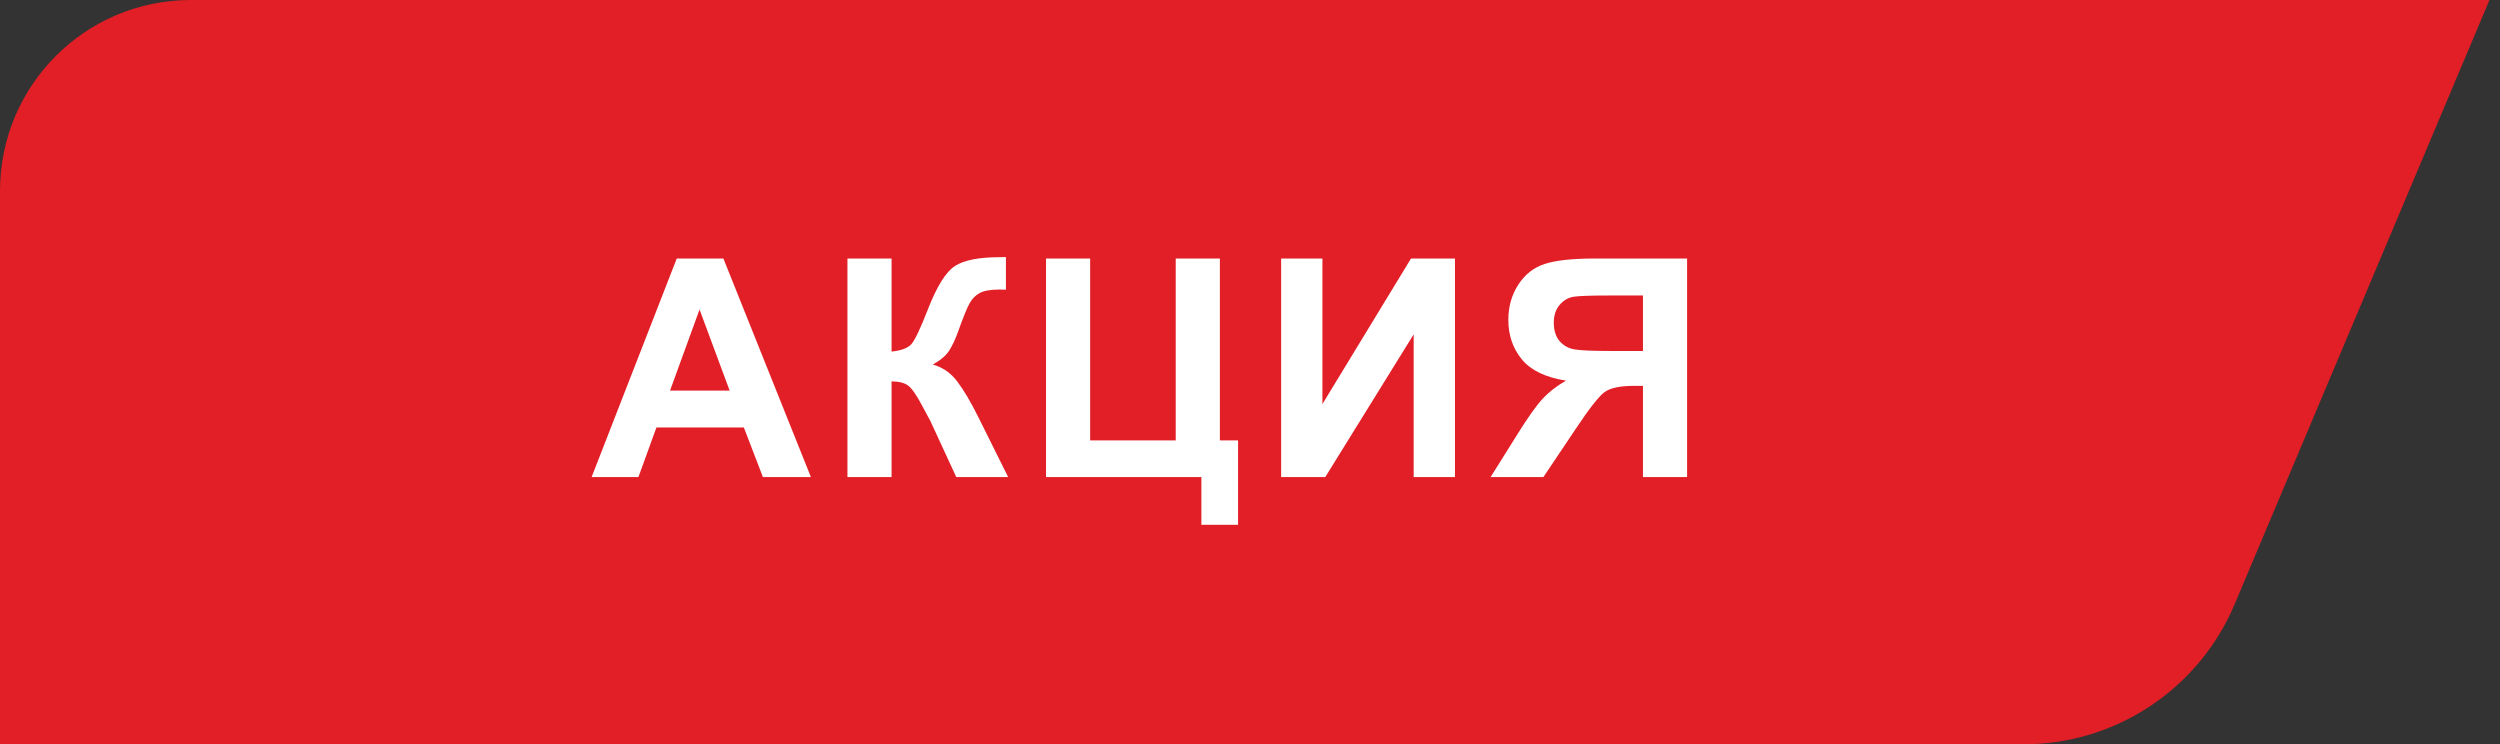 <svg width="131" height="39" viewBox="0 0 131 39" fill="none" xmlns="http://www.w3.org/2000/svg">
<rect x="0" y="0" width="131" height="39" fill="#333333" stroke="none"/>
<path d="M0 10C0 4.477 4.477 0 10 0H130.448L117.095 31.663C115.219 36.109 110.863 39 106.038 39H0V10Z" fill="#E21E26"/>
<path d="M42.492 25H39.977L38.977 22.398H34.398L33.453 25H31L35.461 13.547H37.906L42.492 25ZM38.234 20.469L36.656 16.219L35.109 20.469H38.234ZM44.406 13.547H46.718V18.422C47.234 18.37 47.583 18.237 47.765 18.023C47.947 17.81 48.228 17.216 48.609 16.242C49.088 15.003 49.57 14.232 50.054 13.93C50.533 13.628 51.307 13.477 52.374 13.477C52.426 13.477 52.538 13.474 52.71 13.469V15.18L52.382 15.172C51.908 15.172 51.562 15.232 51.343 15.352C51.124 15.466 50.947 15.643 50.812 15.883C50.676 16.122 50.476 16.615 50.21 17.359C50.07 17.755 49.916 18.086 49.749 18.352C49.588 18.617 49.299 18.867 48.882 19.102C49.398 19.247 49.822 19.542 50.156 19.984C50.494 20.427 50.864 21.052 51.265 21.859L52.828 25H50.109L48.742 22.039C48.721 21.997 48.676 21.917 48.609 21.797C48.583 21.755 48.486 21.576 48.32 21.258C48.023 20.695 47.778 20.344 47.585 20.203C47.398 20.062 47.109 19.99 46.718 19.984V25H44.406V13.547ZM54.811 13.547H57.124V23.078H61.608V13.547H63.921V23.078H64.874V27.5H62.952V25H54.811V13.547ZM67.131 13.547H69.295V21.172L73.936 13.547H76.24V25H74.076V17.523L69.443 25H67.131V13.547ZM86.091 25V20.219H85.623C84.893 20.219 84.378 20.328 84.076 20.547C83.779 20.766 83.268 21.419 82.544 22.508L80.873 25H78.107L79.505 22.766C80.057 21.88 80.498 21.26 80.826 20.906C81.154 20.547 81.565 20.227 82.06 19.945C80.992 19.779 80.222 19.409 79.748 18.836C79.273 18.258 79.037 17.568 79.037 16.766C79.037 16.068 79.211 15.45 79.56 14.914C79.914 14.372 80.378 14.01 80.951 13.828C81.529 13.641 82.391 13.547 83.537 13.547H88.404V25H86.091ZM86.091 15.484H84.287C83.37 15.484 82.766 15.505 82.474 15.547C82.188 15.588 81.94 15.729 81.732 15.969C81.523 16.208 81.419 16.521 81.419 16.906C81.419 17.307 81.518 17.628 81.716 17.867C81.919 18.102 82.175 18.247 82.482 18.305C82.794 18.362 83.427 18.391 84.38 18.391H86.091V15.484Z" fill="white"/>
</svg>
